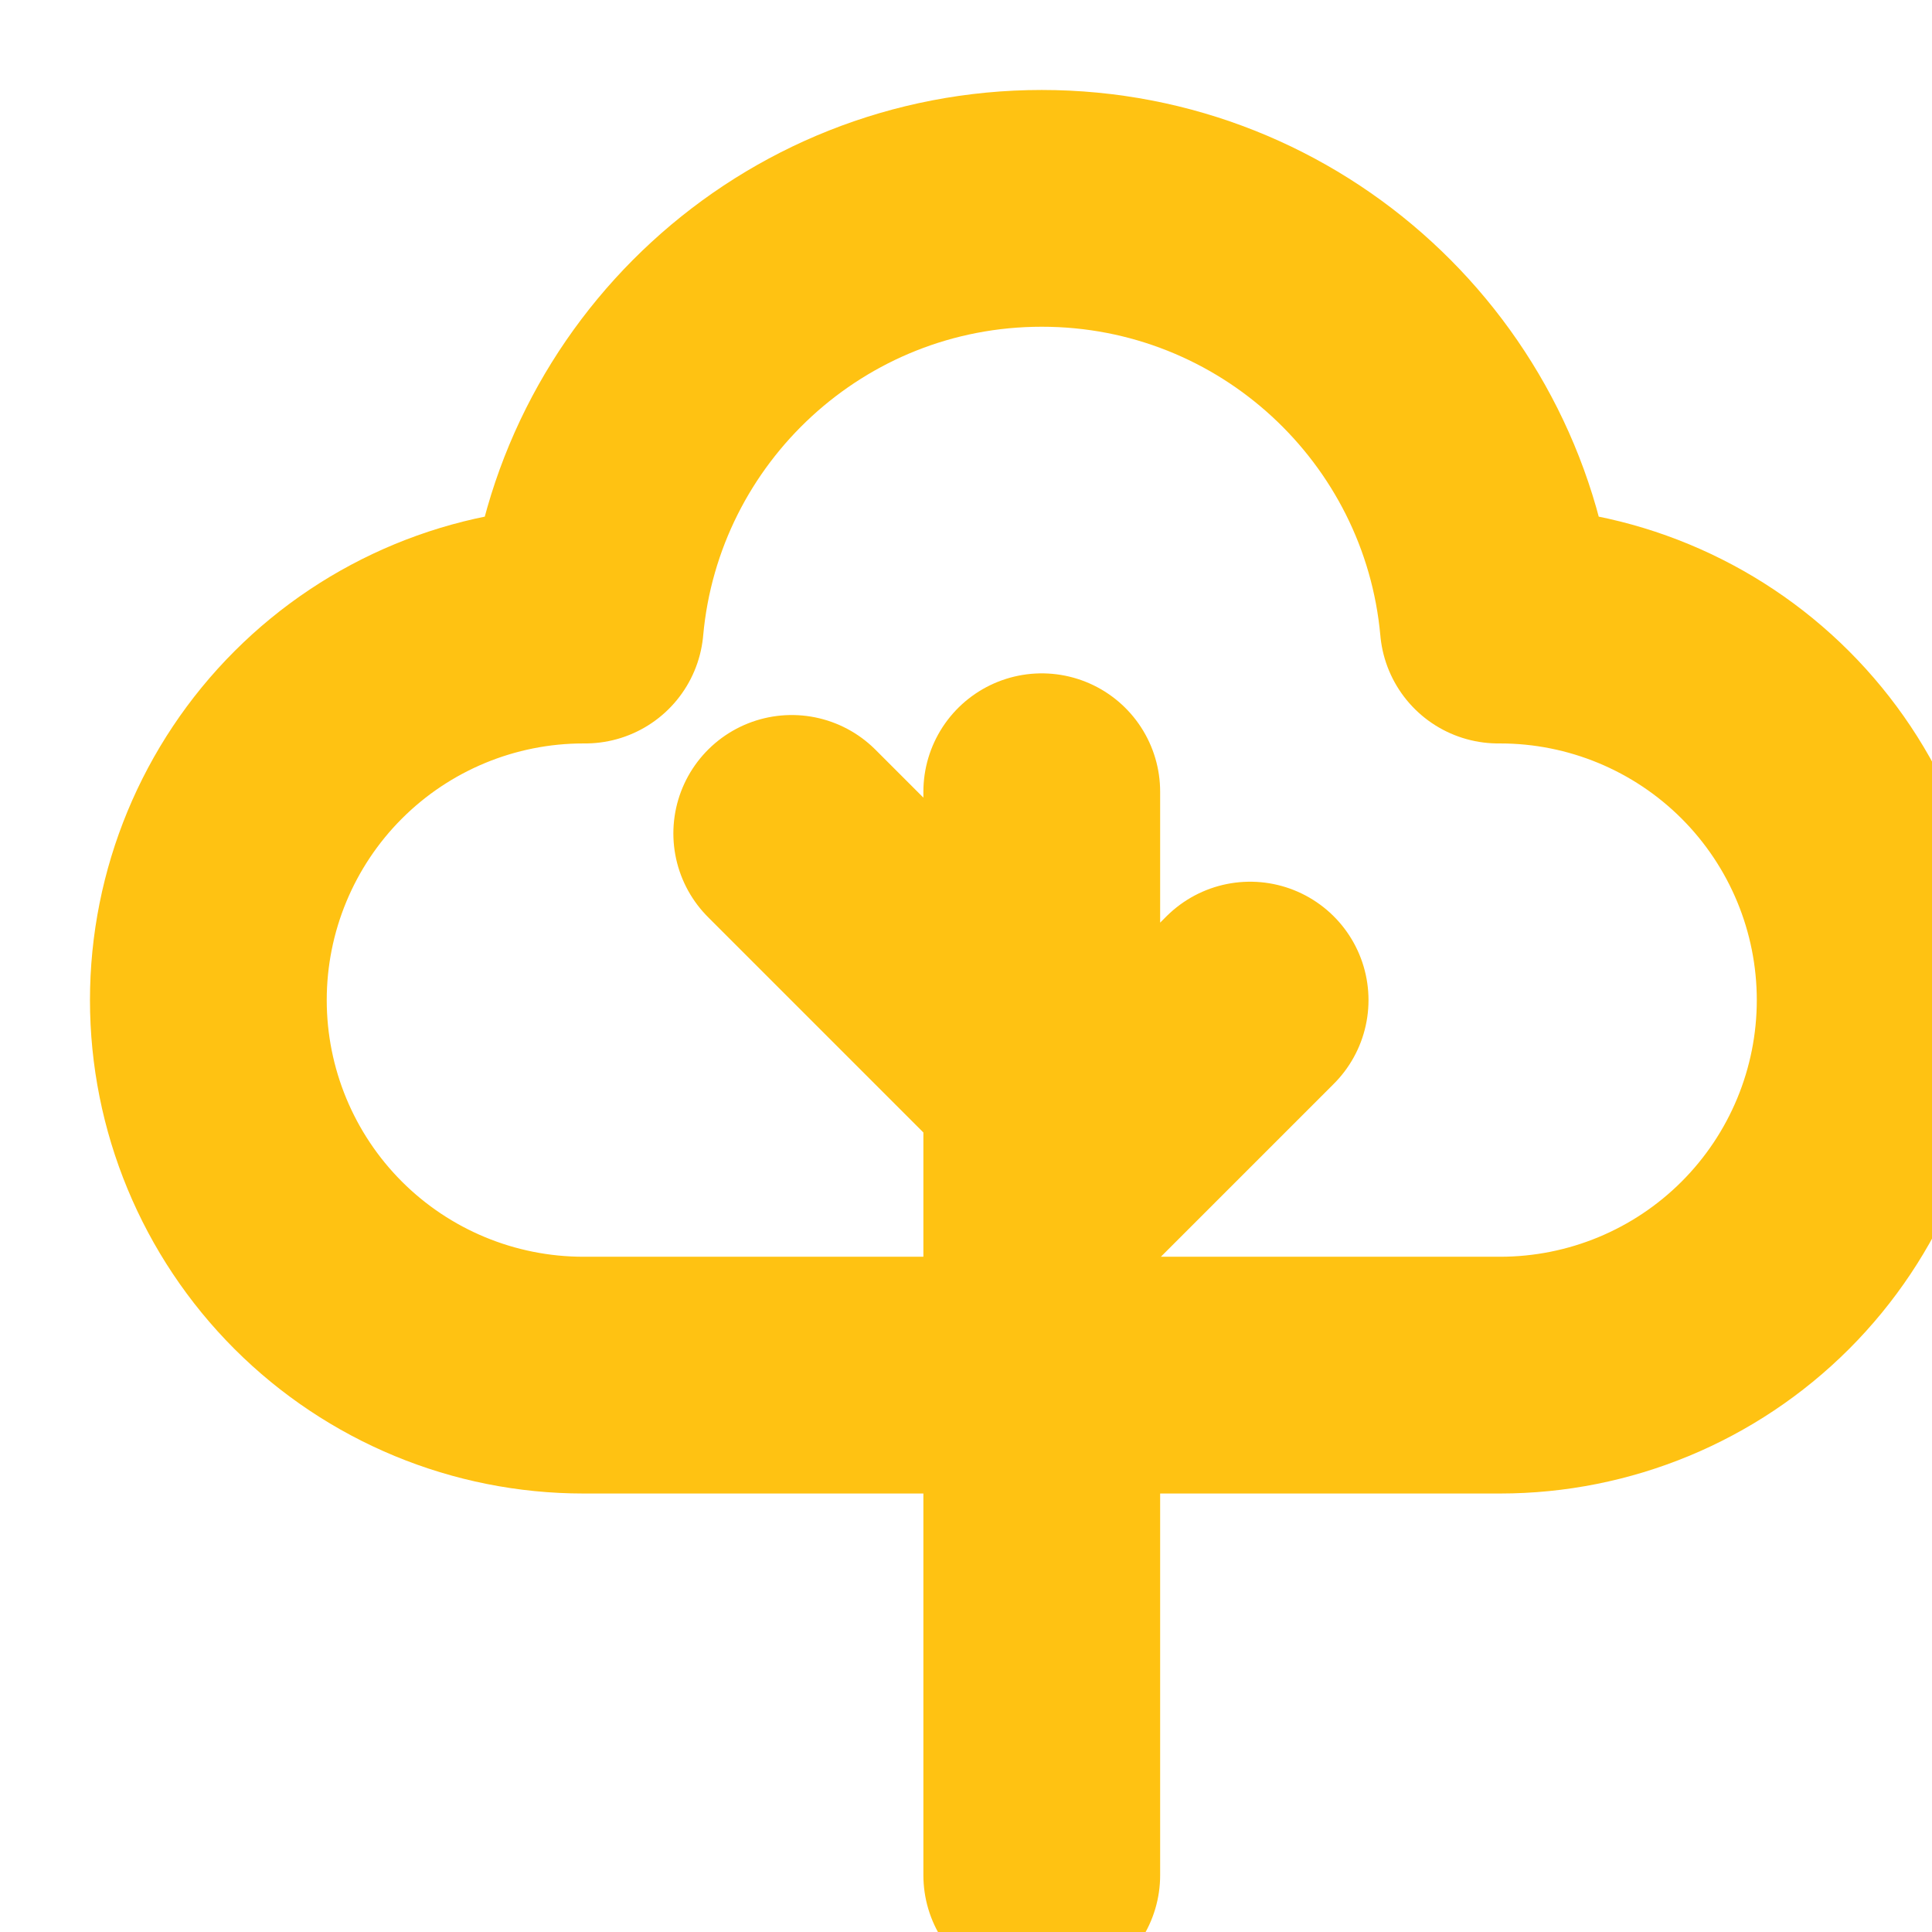 <svg width="102" height="102" viewBox="0 0 102 102" fill="none" xmlns="http://www.w3.org/2000/svg">
<g filter="url(#filter0_i_13_753)">
<path d="M51 59.8L62 48.8M51 53.2L37.8 40M51 95V37.8M26.899 29C28.01 16.665 38.376 7 51 7C63.624 7 73.99 16.665 75.101 29H75.2C80.451 29 85.487 31.086 89.201 34.799C92.914 38.513 95 43.549 95 48.8C95 54.051 92.914 59.087 89.201 62.801C85.487 66.514 80.451 68.6 75.2 68.6H26.8C21.549 68.6 16.512 66.514 12.799 62.801C9.086 59.087 7 54.051 7 48.8C7 43.549 9.086 38.513 12.799 34.799C16.512 31.086 21.549 29 26.8 29H26.899Z" stroke="#FFC212" stroke-width="12.5" stroke-linecap="round" stroke-linejoin="round"/>
</g>
<defs>
<filter id="filter0_i_13_753" x="0.75" y="0.75" width="104.5" height="104.5" filterUnits="userSpaceOnUse" color-interpolation-filters="sRGB">
<feFlood flood-opacity="0" result="BackgroundImageFix"/>
<feBlend mode="normal" in="SourceGraphic" in2="BackgroundImageFix" result="shape"/>
<feColorMatrix in="SourceAlpha" type="matrix" values="0 0 0 0 0 0 0 0 0 0 0 0 0 0 0 0 0 0 127 0" result="hardAlpha"/>
<feOffset dx="4" dy="4"/>
<feGaussianBlur stdDeviation="2.5"/>
<feComposite in2="hardAlpha" operator="arithmetic" k2="-1" k3="1"/>
<feColorMatrix type="matrix" values="0 0 0 0 0 0 0 0 0 0 0 0 0 0 0 0 0 0 0.25 0"/>
<feBlend mode="normal" in2="shape" result="effect1_innerShadow_13_753"/>
</filter>
</defs>
</svg>
